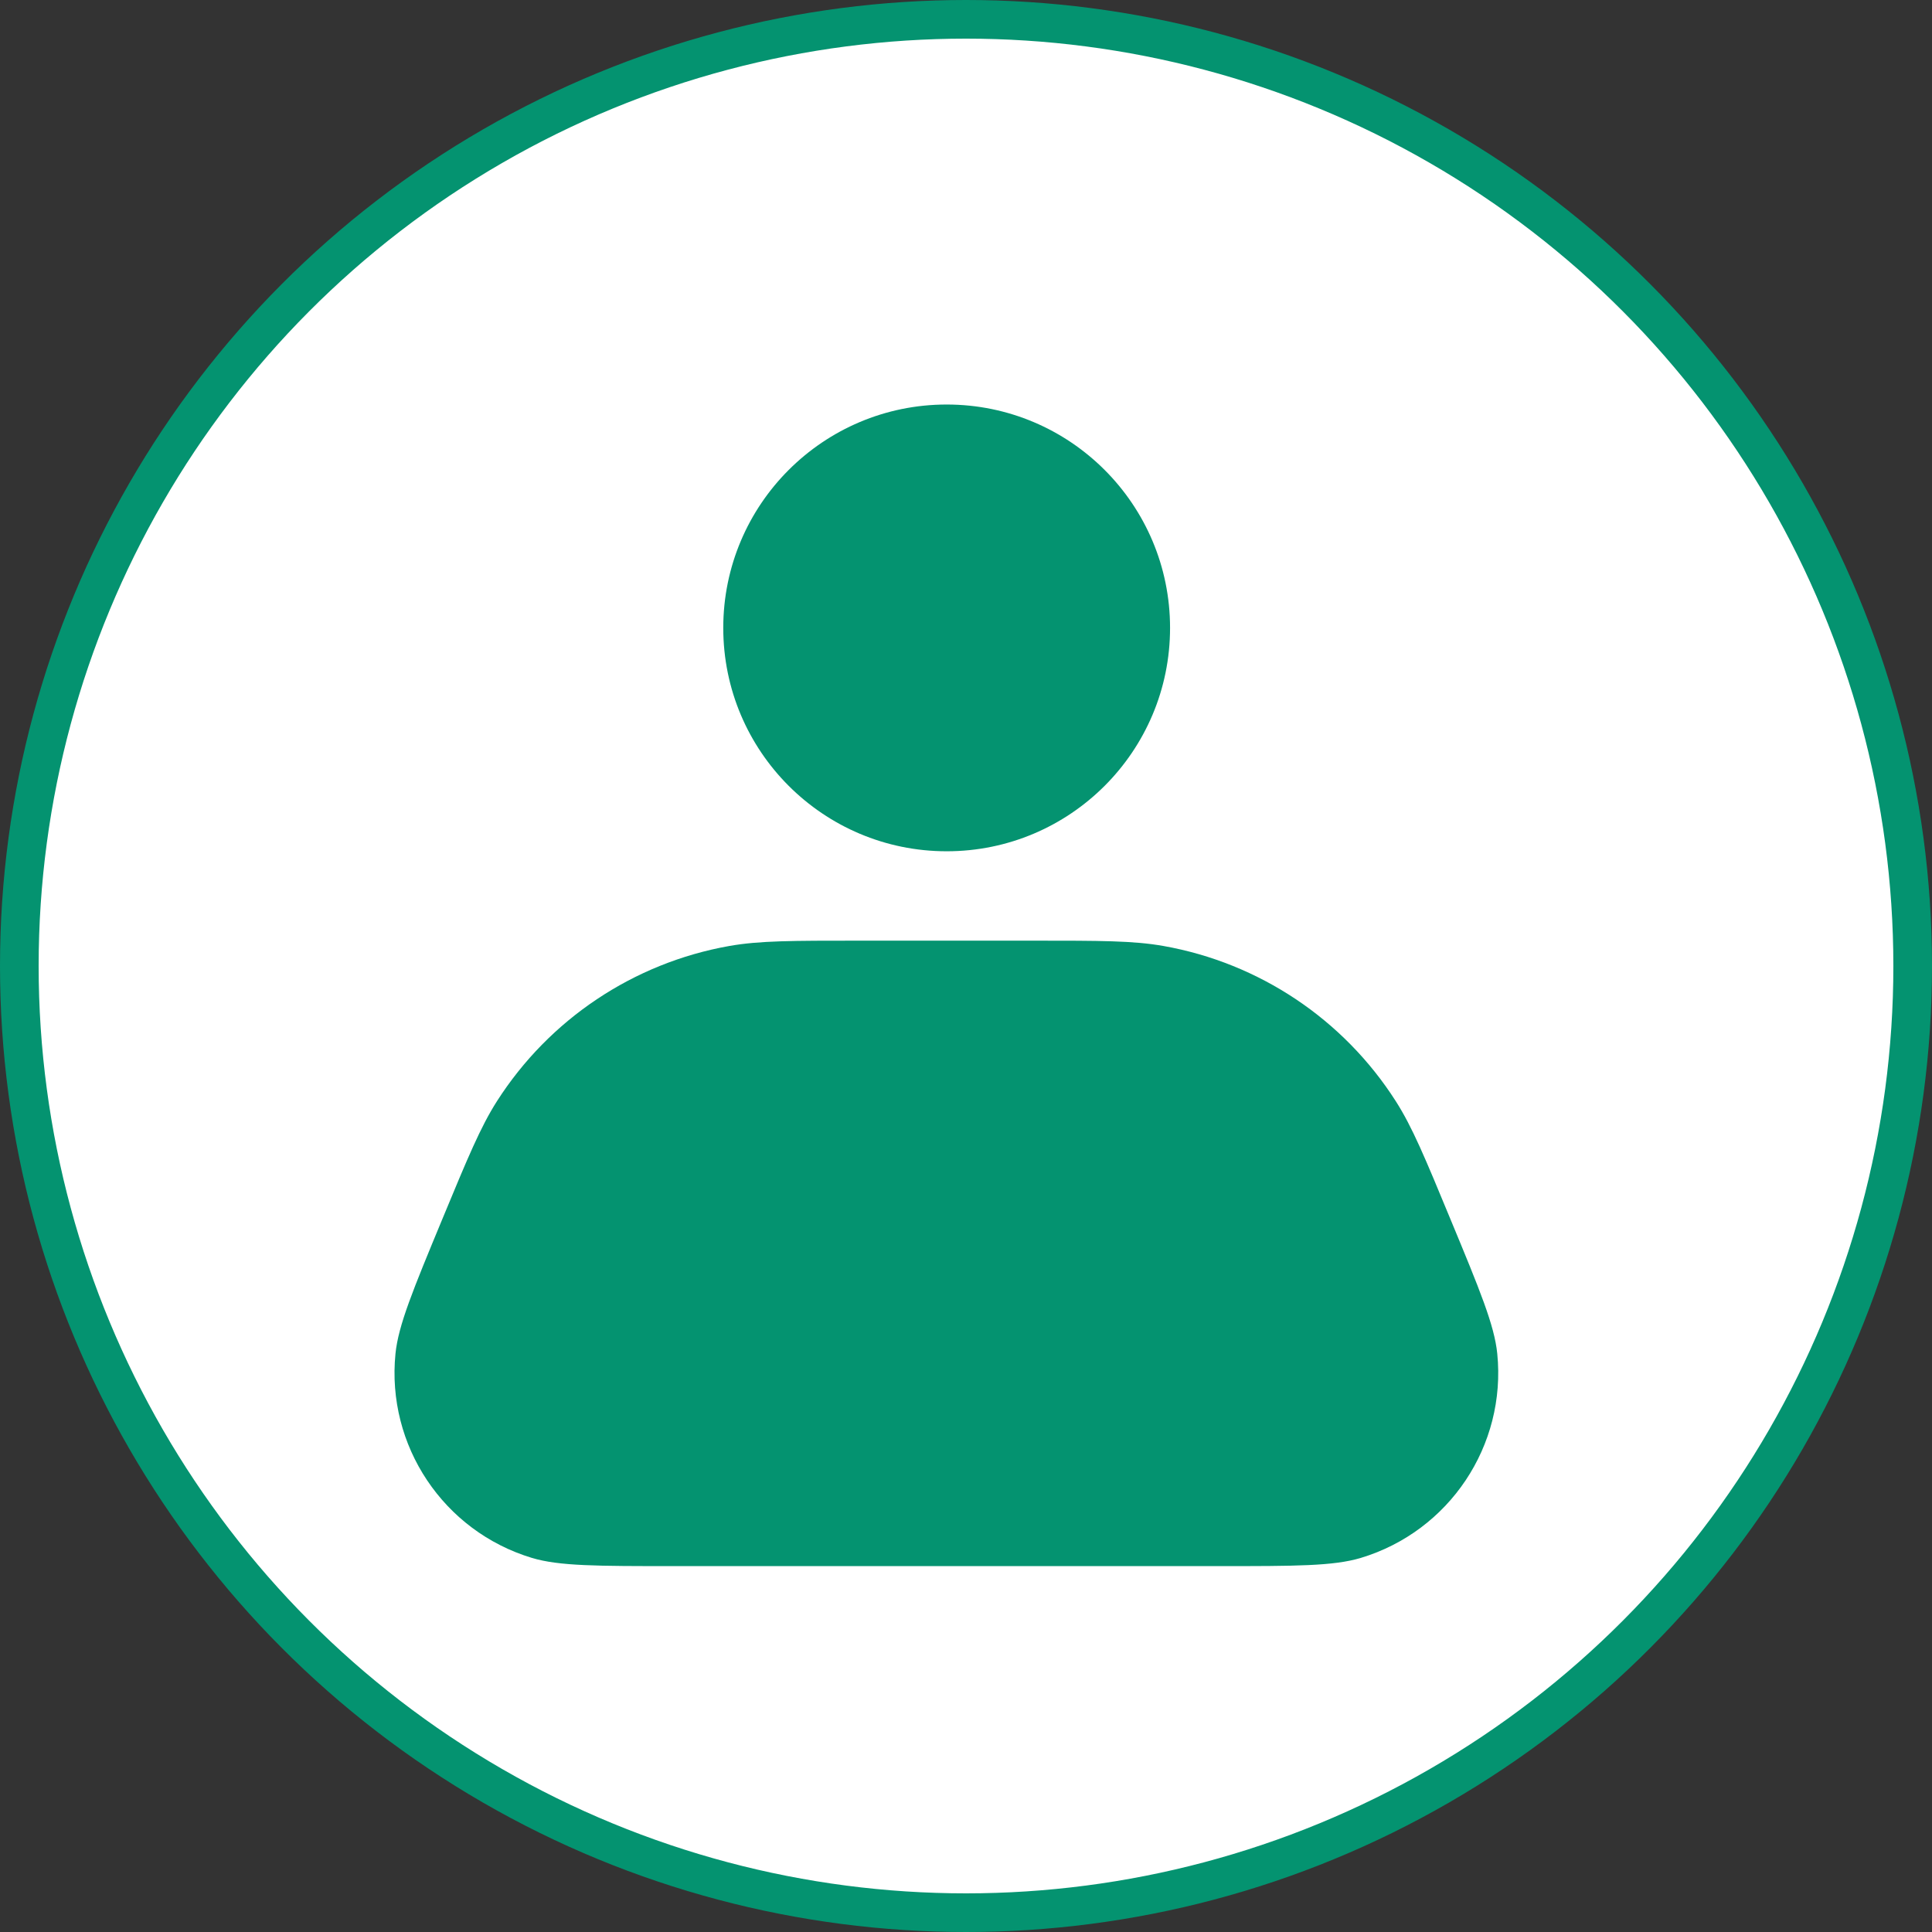 <svg width="50" height="50" viewBox="0 0 50 50" fill="none" xmlns="http://www.w3.org/2000/svg">
<rect x="0" y="0" width="50" height="50" fill="#333333" stroke="none"/>
<circle cx="25" cy="25" r="24.5" fill="white" stroke="#049370"/>
<path d="M11.445 31.556C12.105 29.963 12.435 29.167 12.861 28.499C14.216 26.379 16.396 24.922 18.873 24.482C19.654 24.344 20.515 24.344 22.239 24.344H26.745C28.469 24.344 29.331 24.344 30.111 24.482C32.589 24.922 34.769 26.379 36.123 28.499C36.55 29.167 36.88 29.963 37.539 31.556V31.556C38.297 33.384 38.676 34.299 38.749 35.032C38.988 37.412 37.508 39.628 35.217 40.319C34.511 40.531 33.522 40.531 31.543 40.531H17.442C15.463 40.531 14.473 40.531 13.767 40.319C11.477 39.628 9.996 37.412 10.235 35.032C10.309 34.299 10.687 33.384 11.445 31.556V31.556Z" fill="#049370"/>
<path d="M18.718 16.25C18.718 13.057 21.307 10.469 24.5 10.469C27.693 10.469 30.281 13.057 30.281 16.25C30.281 19.443 27.693 22.031 24.5 22.031C21.307 22.031 18.718 19.443 18.718 16.25Z" fill="#049370"/>
</svg>

